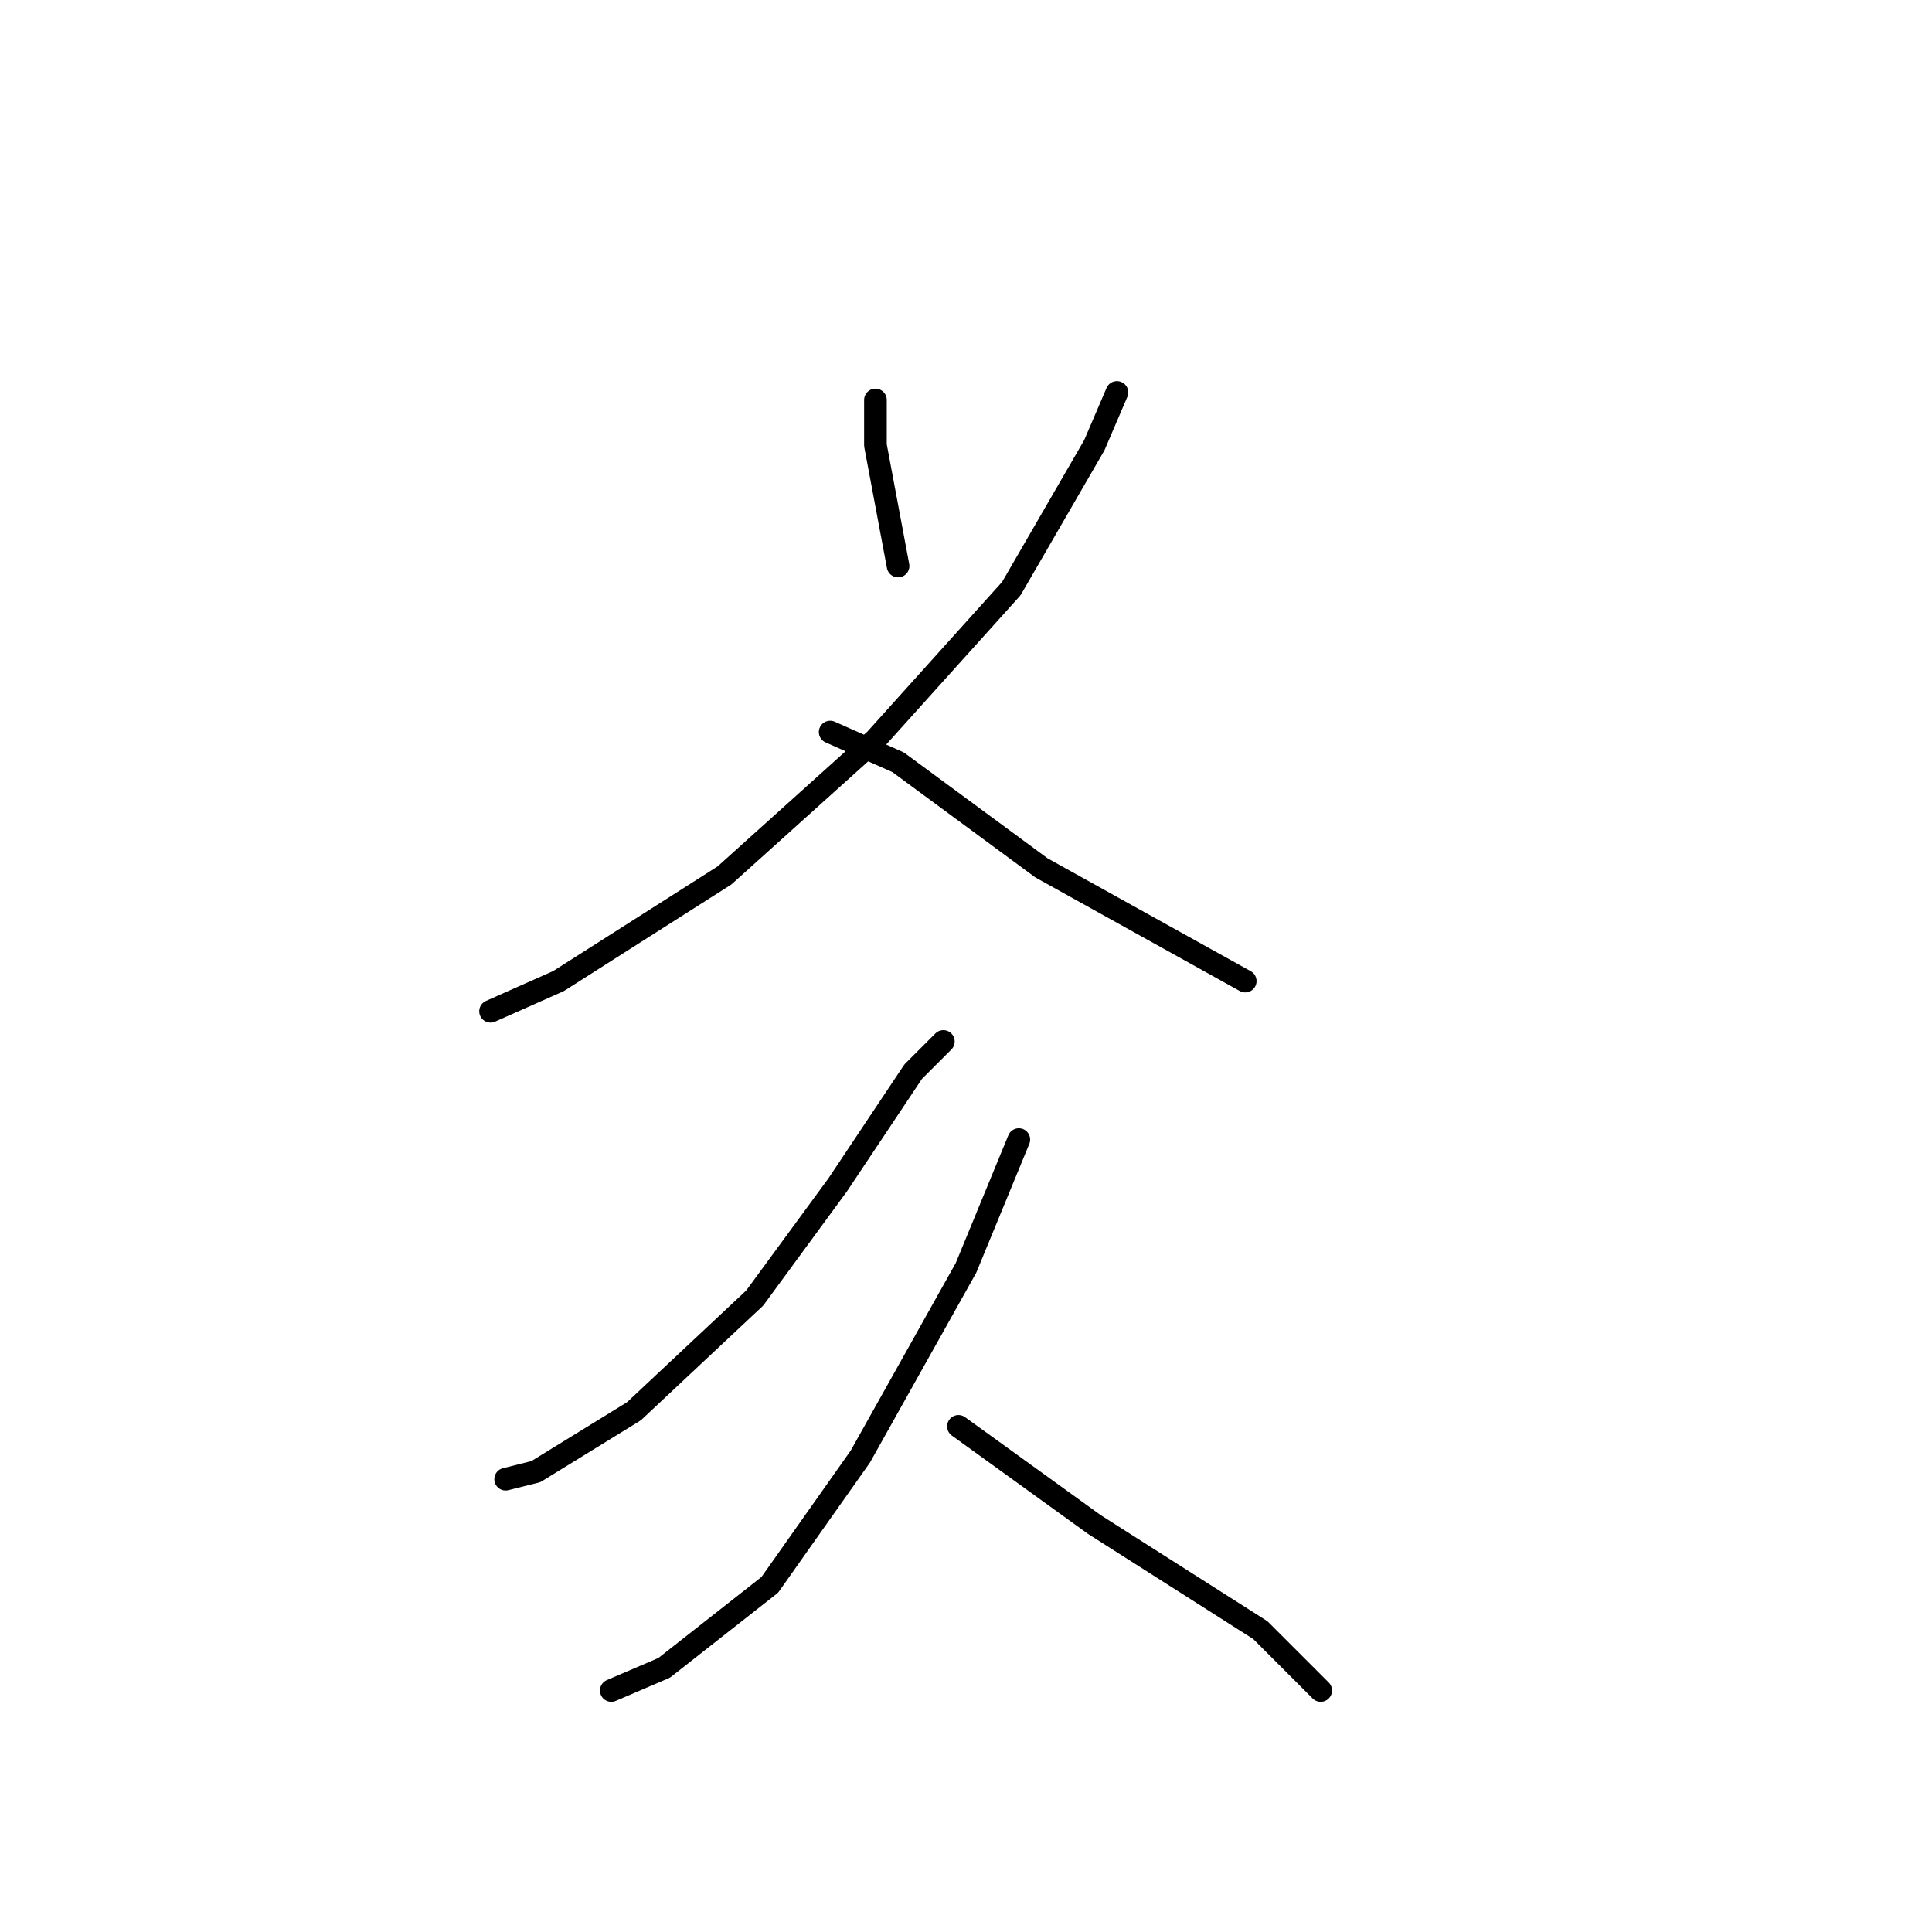 <?xml version="1.0" standalone="no"?>
    <svg width="256" height="256" xmlns="http://www.w3.org/2000/svg" version="1.1">
    <polyline stroke="black" stroke-width="3" stroke-linecap="round" fill="transparent" stroke-linejoin="round" points="116 53 116 59 119 75 119 75 " />
        <polyline stroke="black" stroke-width="3" stroke-linecap="round" fill="transparent" stroke-linejoin="round" points="148 52 145 59 134 78 116 98 96 116 74 130 65 134 65 134 " />
        <polyline stroke="black" stroke-width="3" stroke-linecap="round" fill="transparent" stroke-linejoin="round" points="110 97 119 101 138 115 156 125 165 130 165 130 " />
        <polyline stroke="black" stroke-width="3" stroke-linecap="round" fill="transparent" stroke-linejoin="round" points="125 138 121 142 111 157 100 172 84 187 71 195 67 196 67 196 " />
        <polyline stroke="black" stroke-width="3" stroke-linecap="round" fill="transparent" stroke-linejoin="round" points="135 151 128 168 114 193 102 210 88 221 81 224 81 224 " />
        <polyline stroke="black" stroke-width="3" stroke-linecap="round" fill="transparent" stroke-linejoin="round" points="127 189 145 202 167 216 175 224 175 224 " />
        </svg>